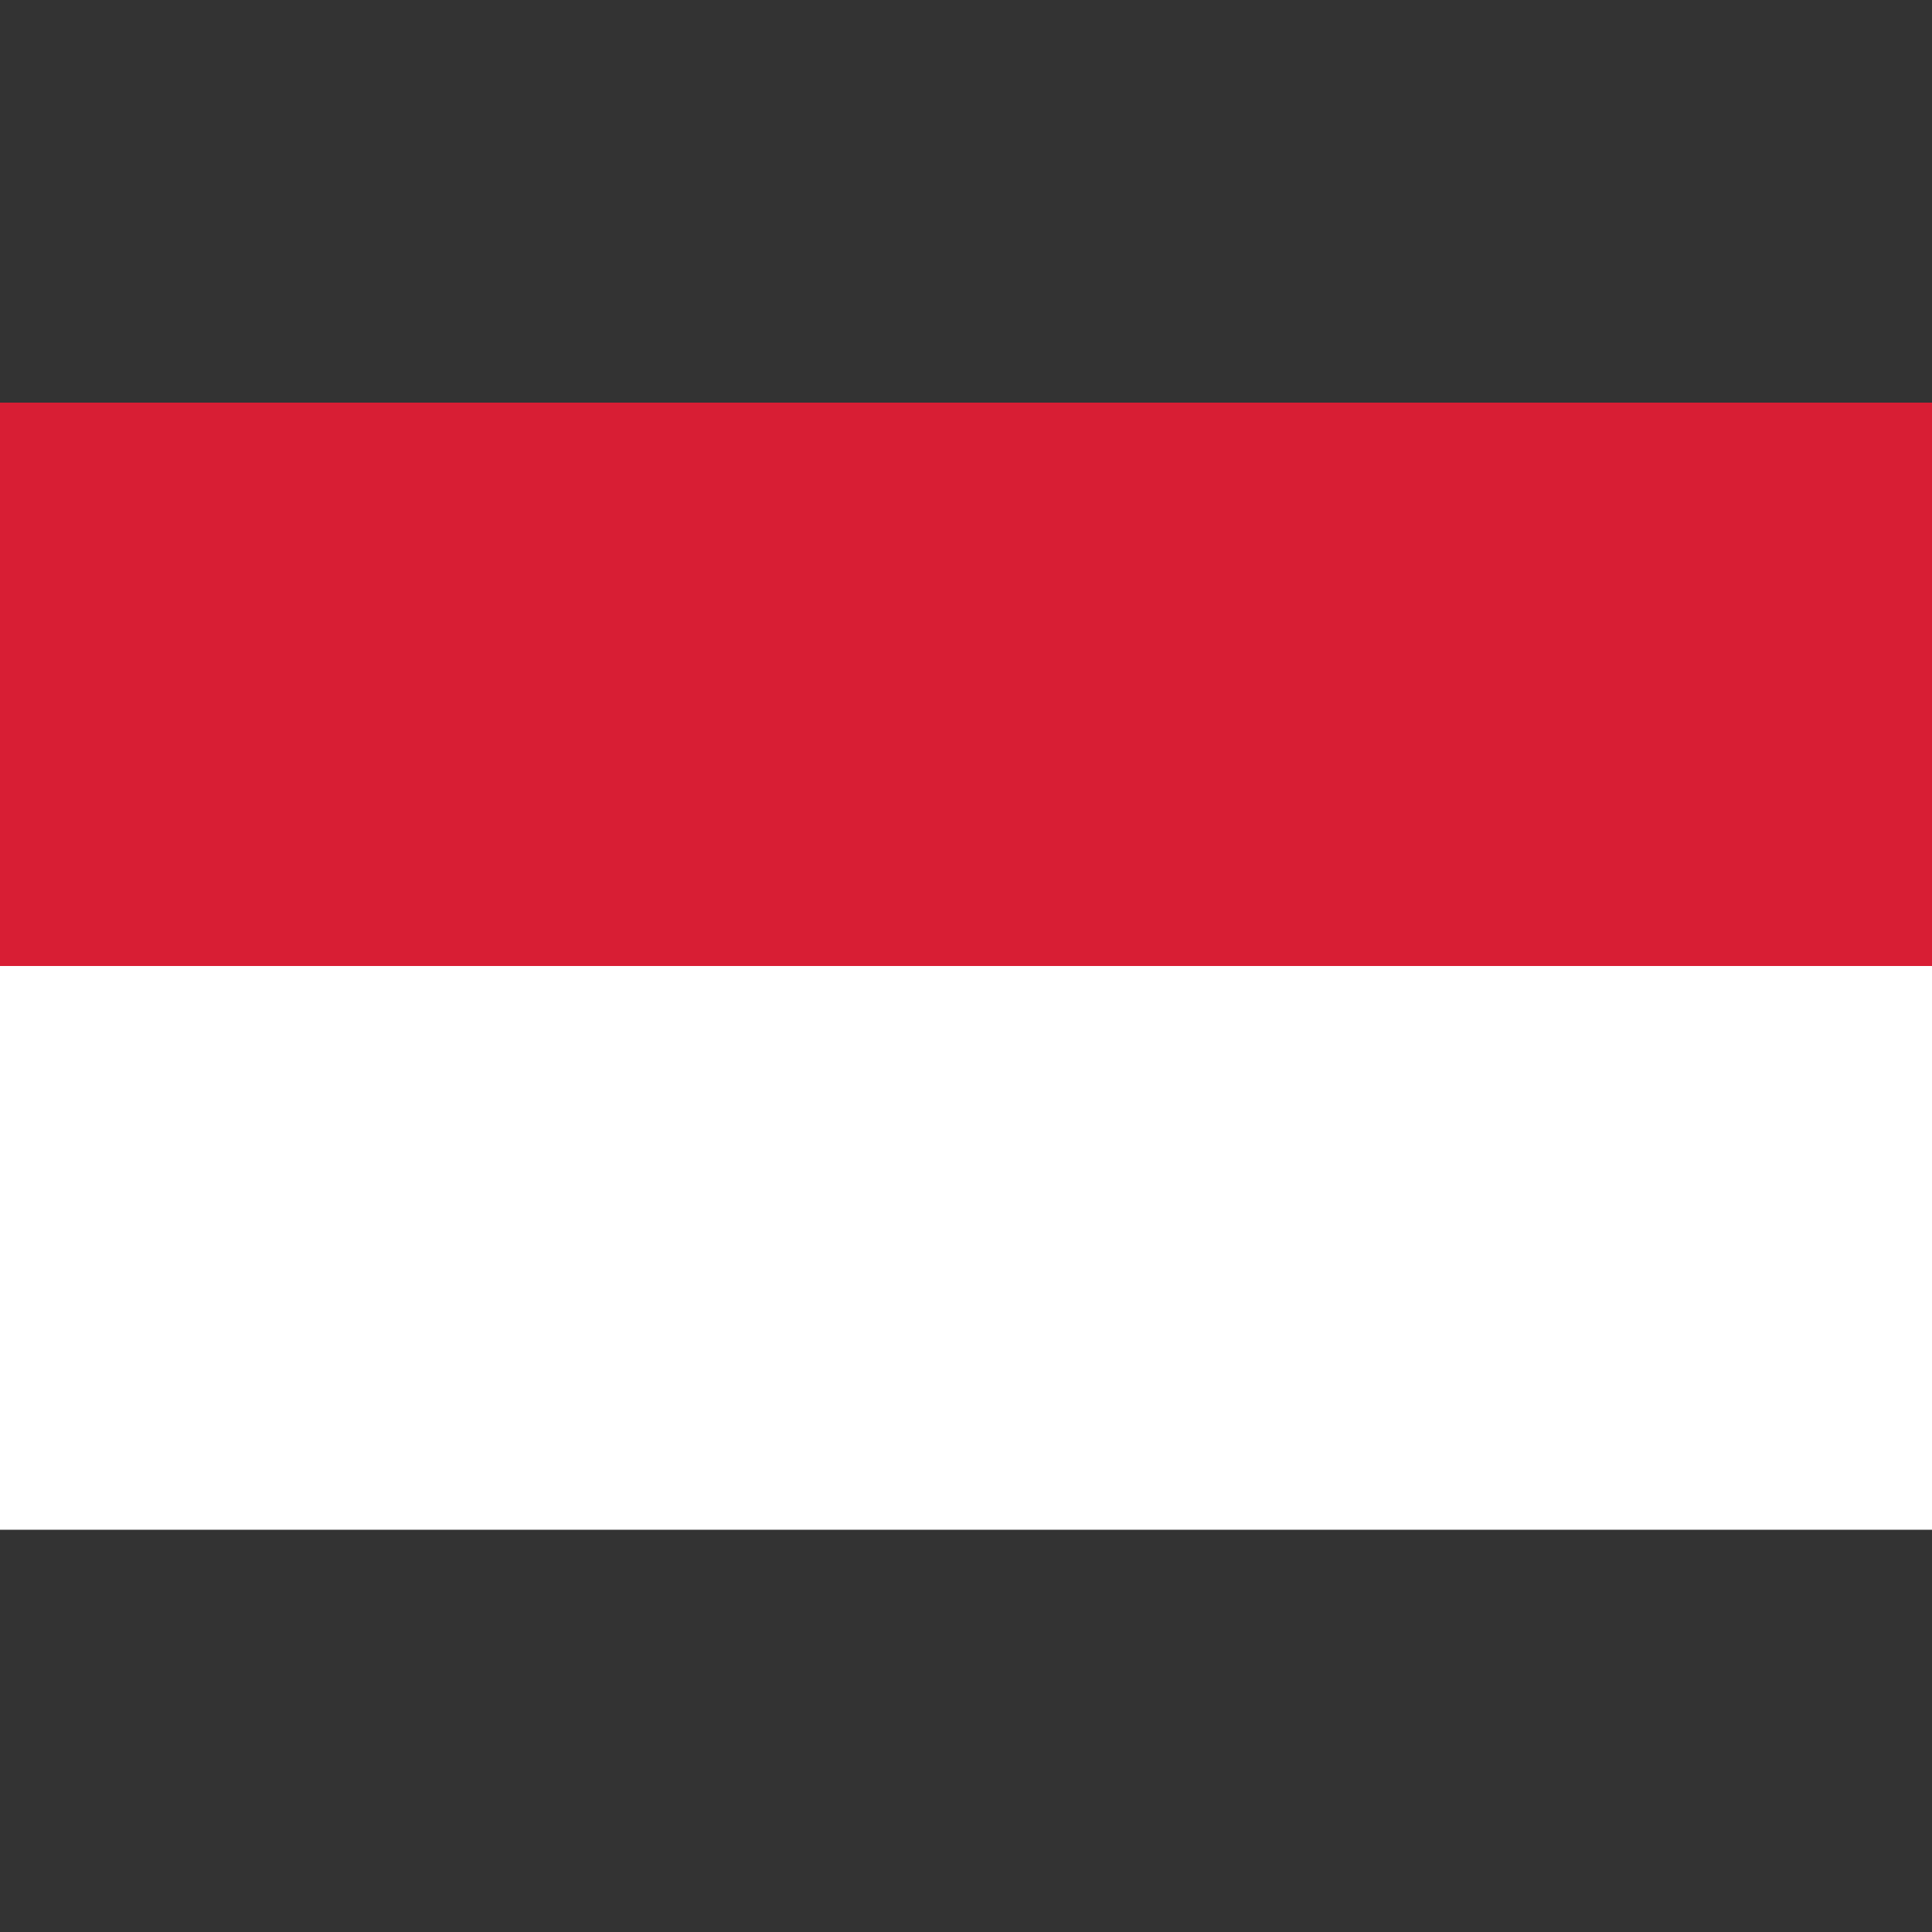 <?xml version="1.0" ?>
<svg id="Layer_1" style="enable-background:new 0 0 512 512;" version="1.1" viewBox="0 0 512 512" xml:space="preserve"
     xmlns="http://www.w3.org/2000/svg"><rect x="0" y="0" width="512" height="512" fill="#333333" stroke="none"/><style type="text/css">
	.st0 {
    fill: #D81E34;
  }

  .st1 {
    fill: #FFFFFF;
  }
</style>
  <g><rect class="st0" height="149.4" width="512" y="106.7"/>
    <rect class="st1" height="149.4" width="512" y="256"/></g></svg>
